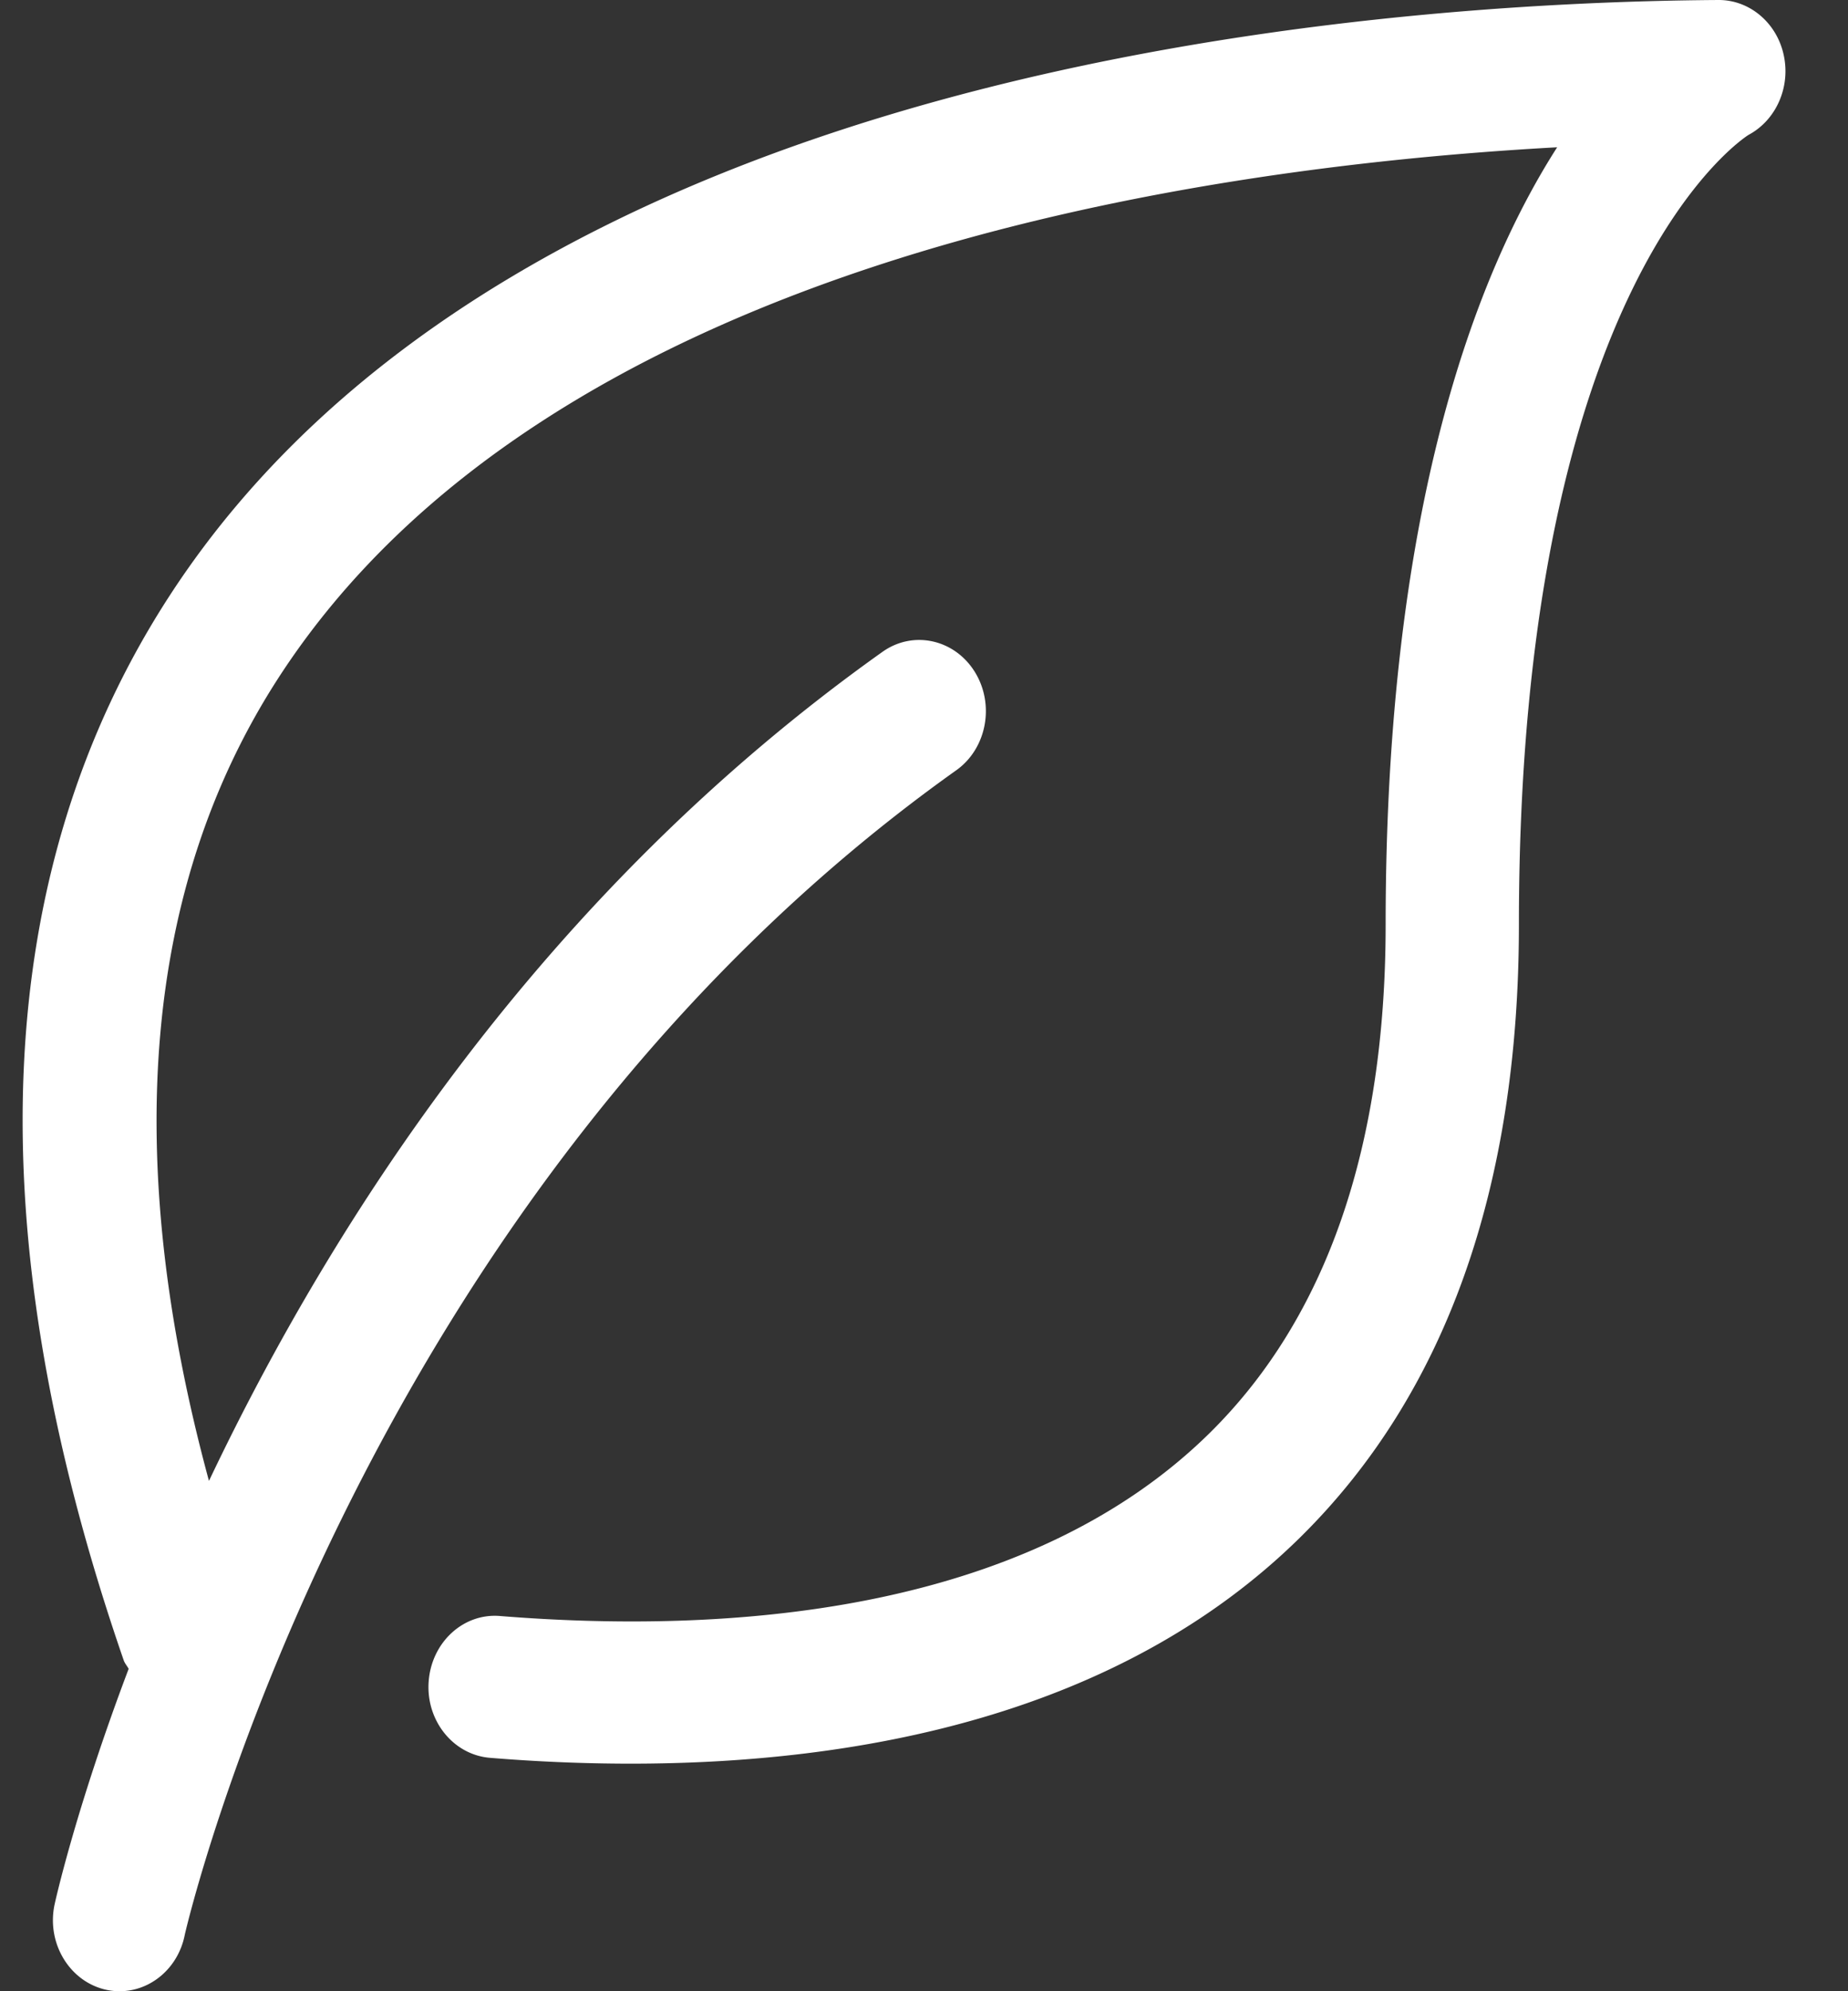 <svg width="26" height="28" fill="none" xmlns="http://www.w3.org/2000/svg"><rect width="100%" height="100%" fill="#333333" stroke="none"/><path d="M25.094.767c-.1-.45-.48-.767-.912-.767h-.005C19.239.033 7.232.916 2.384 8.38c-2.518 3.878-2.735 8.913-.644 14.965.016.047.048.079.07.122C1.063 25.44.773 26.753.766 26.79c-.11.54.214 1.072.72 1.188a.88.88 0 0 0 .197.022c.433 0 .822-.321.916-.79.02-.102 2.409-10.373 10.854-16.378.431-.306.547-.927.26-1.387-.288-.46-.87-.585-1.3-.277-4.79 3.405-7.739 8.008-9.473 11.656-1.242-4.578-.916-8.377.986-11.305 3.743-5.764 12.622-7.154 17.982-7.448C20.755 3.872 19.495 7.174 19.495 13c0 3.12-.83 5.522-2.465 7.14-2.62 2.591-6.88 2.834-9.993 2.584-.518-.045-.967.371-1.006.922-.04.55.347 1.03.863 1.072.623.051 1.29.082 1.981.082 3.17 0 6.87-.663 9.43-3.194 2.034-2.011 3.065-4.906 3.065-8.605 0-9.099 3.216-11.096 3.232-11.105.39-.209.594-.677.492-1.129Z" fill="#fff"/></svg>